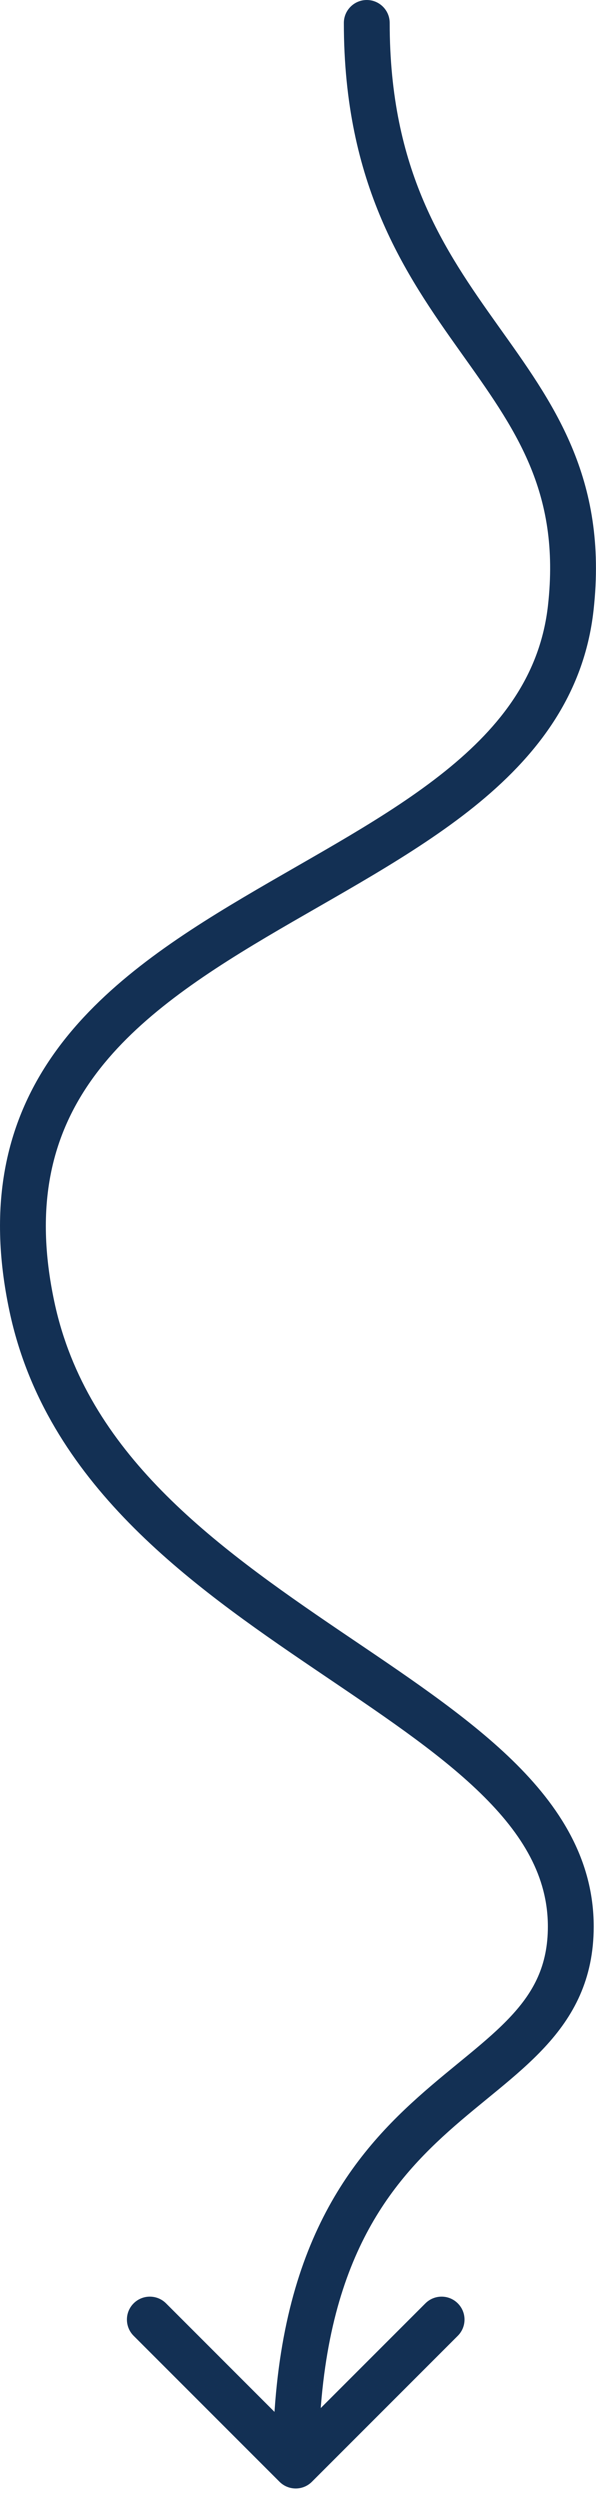 <svg width="26" height="109" viewBox="0 0 26 109" fill="none" xmlns="http://www.w3.org/2000/svg">
<path d="M17 1C17 0.448 16.552 0 16 0C15.448 0 15 0.448 15 1H17ZM24.9 26.5L23.906 26.39L24.9 26.5ZM1.4 57L2.377 56.79L1.4 57ZM12.193 108.207C12.584 108.598 13.217 108.598 13.607 108.207L19.971 101.843C20.362 101.453 20.362 100.819 19.971 100.429C19.581 100.038 18.948 100.038 18.557 100.429L12.9 106.086L7.244 100.429C6.853 100.038 6.22 100.038 5.829 100.429C5.439 100.819 5.439 101.453 5.829 101.843L12.193 108.207ZM15 1C15 8.069 17.676 11.957 20.085 15.342C22.461 18.681 24.46 21.4 23.906 26.39L25.893 26.61C26.539 20.8 24.089 17.519 21.715 14.183C19.373 10.893 17 7.431 17 1H15ZM23.906 26.39C23.571 29.404 21.884 31.643 19.42 33.623C16.916 35.634 13.776 37.254 10.614 39.13C7.519 40.966 4.437 43.033 2.402 45.875C0.324 48.776 -0.608 52.404 0.422 57.21L2.377 56.79C1.457 52.499 2.3 49.453 4.028 47.039C5.799 44.566 8.555 42.677 11.635 40.85C14.648 39.062 18.021 37.312 20.673 35.182C23.365 33.02 25.478 30.346 25.893 26.61L23.906 26.39ZM0.422 57.21C2.019 64.658 8.265 69.071 13.714 72.766C16.498 74.654 19.063 76.342 20.953 78.179C22.824 79.998 23.9 81.839 23.9 84H25.9C25.9 81.079 24.413 78.754 22.347 76.745C20.3 74.755 17.552 72.952 14.836 71.111C9.286 67.347 3.782 63.342 2.377 56.79L0.422 57.21ZM23.9 84C23.9 85.692 23.287 86.835 22.292 87.905C21.778 88.459 21.165 88.988 20.466 89.566C19.78 90.133 19.003 90.753 18.233 91.443C16.672 92.841 15.071 94.585 13.87 97.146C12.671 99.702 11.9 103.009 11.9 107.5H13.9C13.9 103.241 14.63 100.235 15.681 97.995C16.73 95.758 18.128 94.222 19.567 92.932C20.297 92.278 21.02 91.703 21.74 91.108C22.447 90.524 23.147 89.924 23.757 89.266C25.013 87.915 25.9 86.308 25.9 84H23.9Z" fill="#133054"/>
</svg>
